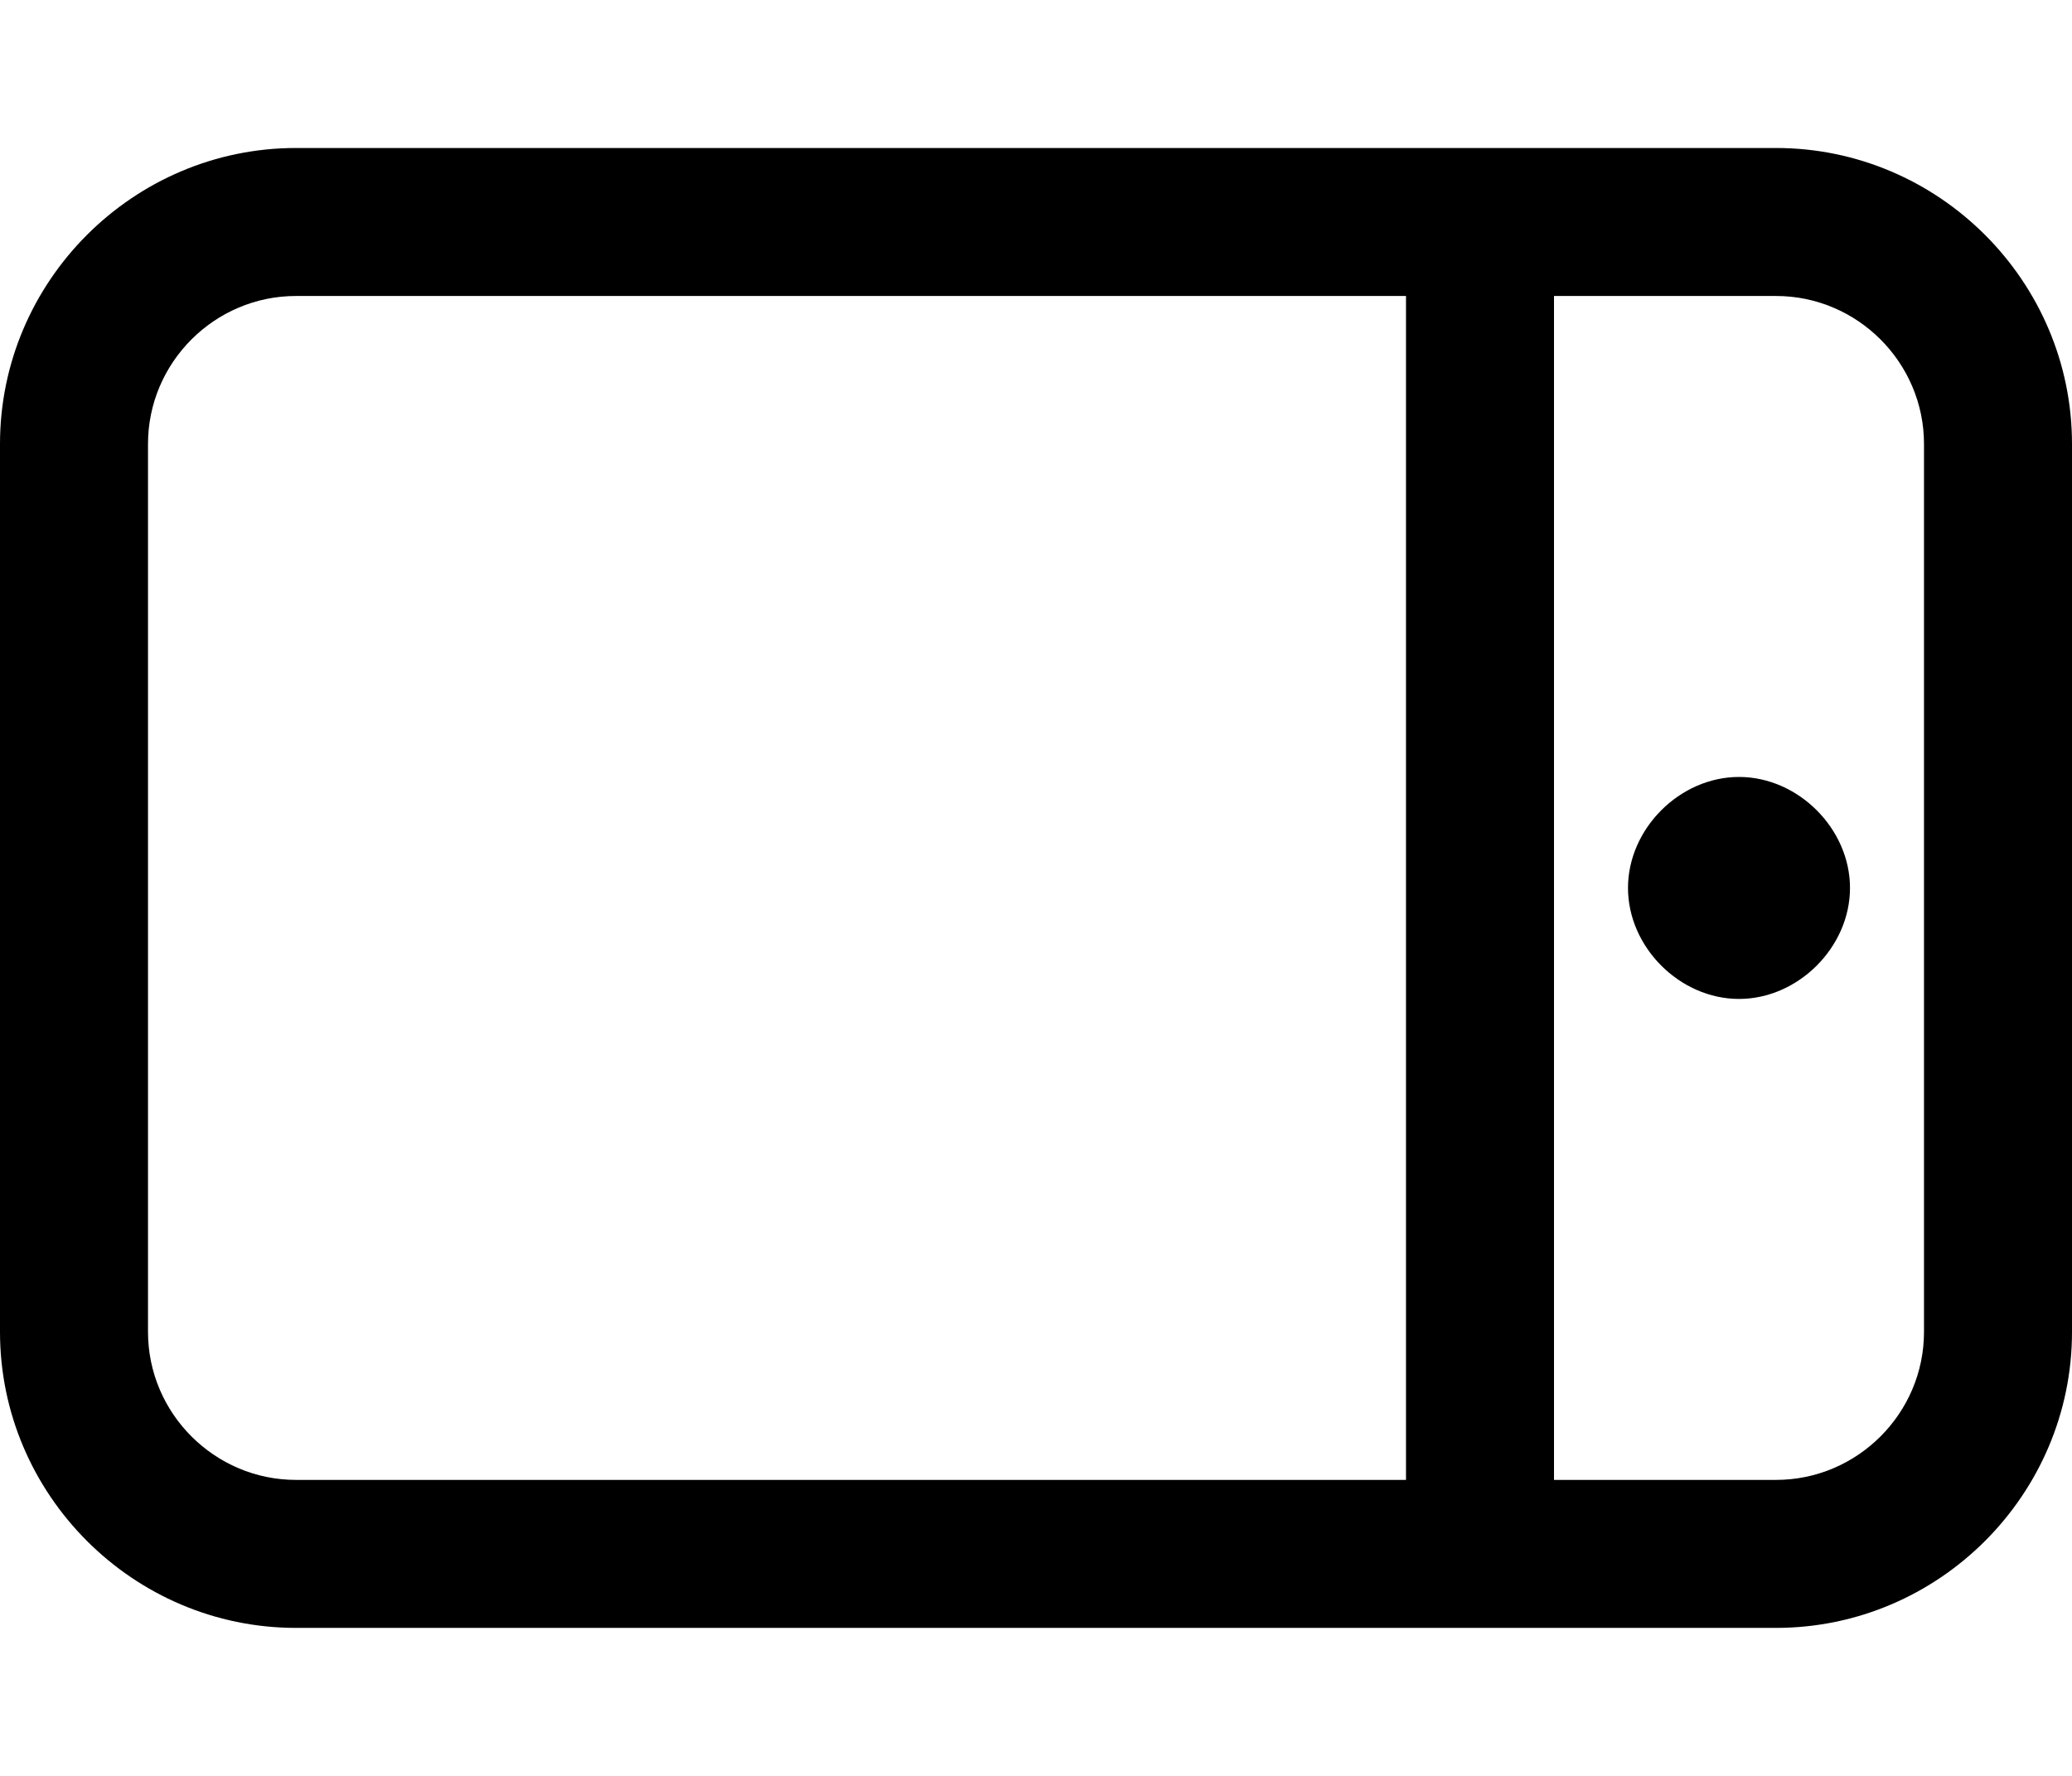 <svg width="1400" height="1200" viewBox="0 0 1400 1200" xmlns="http://www.w3.org/2000/svg"><path d="M1175 525c-40 0-75 35-75 75s35 75 75 75 75-35 75-75-35-75-75-75zm25-425H200C90 100 0 190 0 300v600c0 110 90 200 200 200h1000c110 0 200-90 200-200V300c0-110-90-200-200-200zm-250 900H200c-55 0-100-45-100-100V300c0-55 45-100 100-100h750v800zm350-100c0 55-45 100-100 100h-150V200h150c55 0 100 45 100 100v600z" fill-rule="evenodd"/></svg>